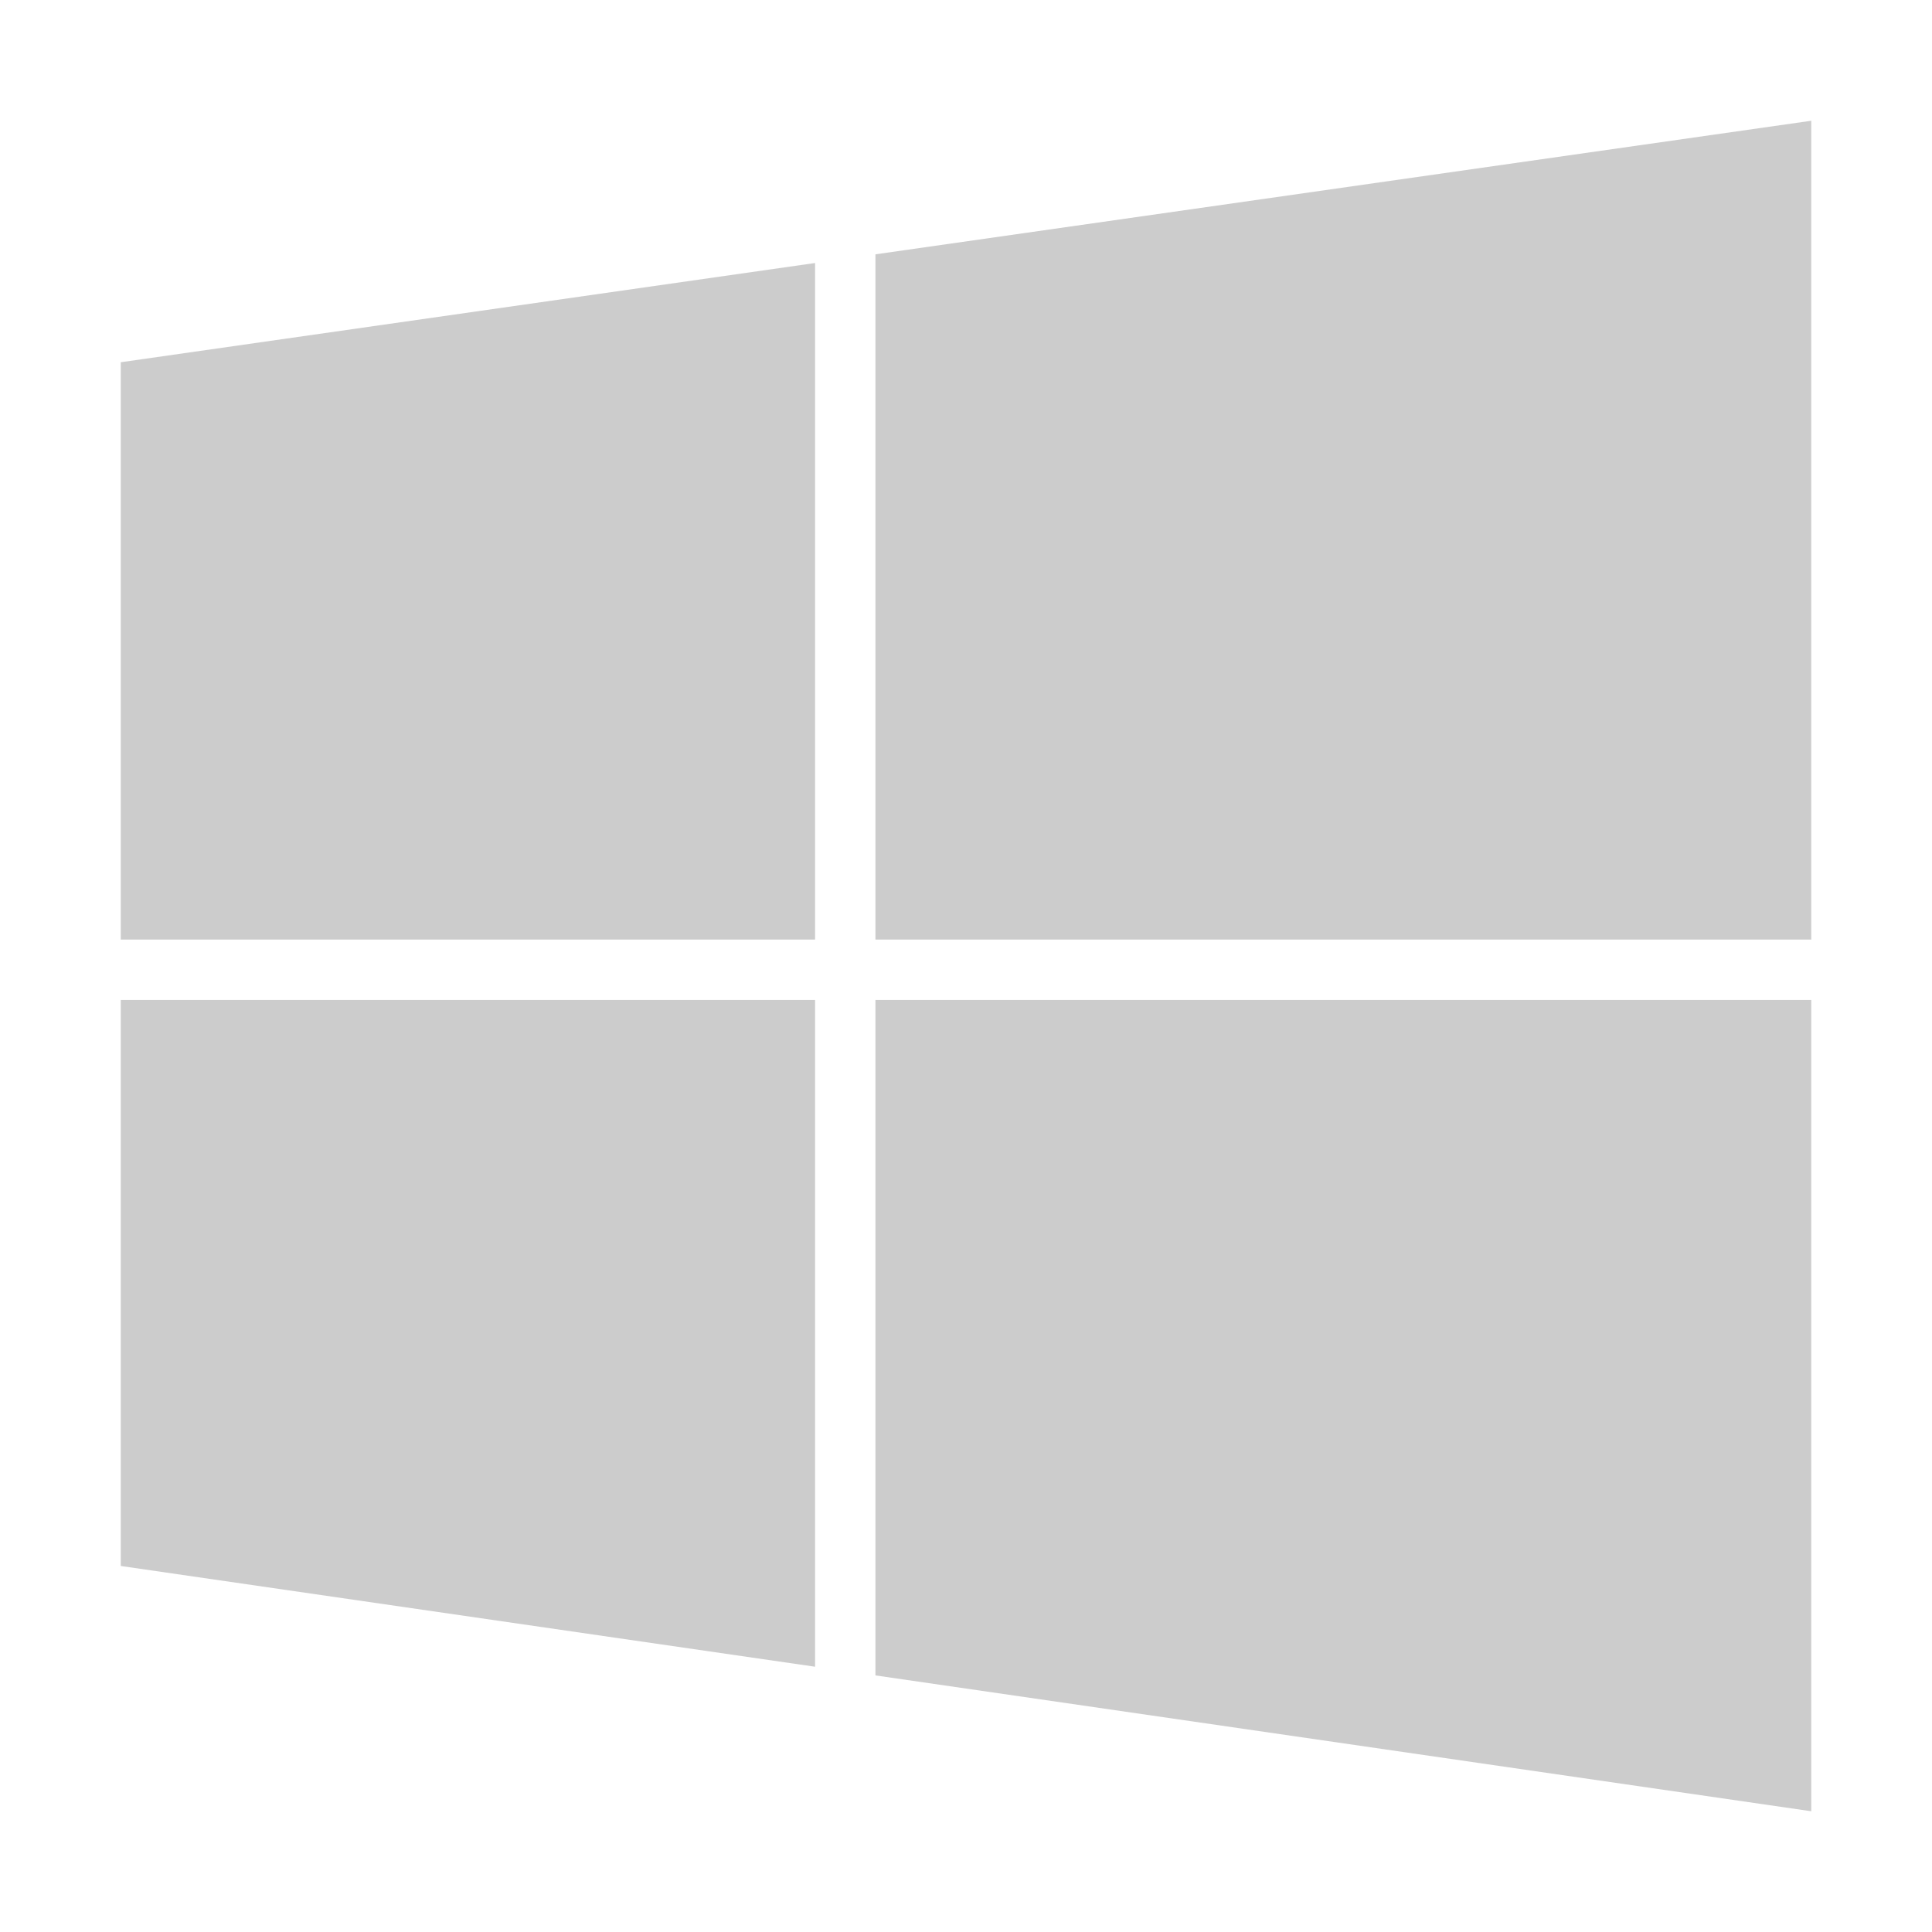<svg xmlns="http://www.w3.org/2000/svg" viewBox="0 0 512 512"><path fill="#CCCCCC" d="M480 265H232v179l248 36V265zM216 265H32v150l184 26.7V265zM480 32L232 67.4V249h248V32zM216 69.7L32 96v153h184V69.7z"/></svg>
